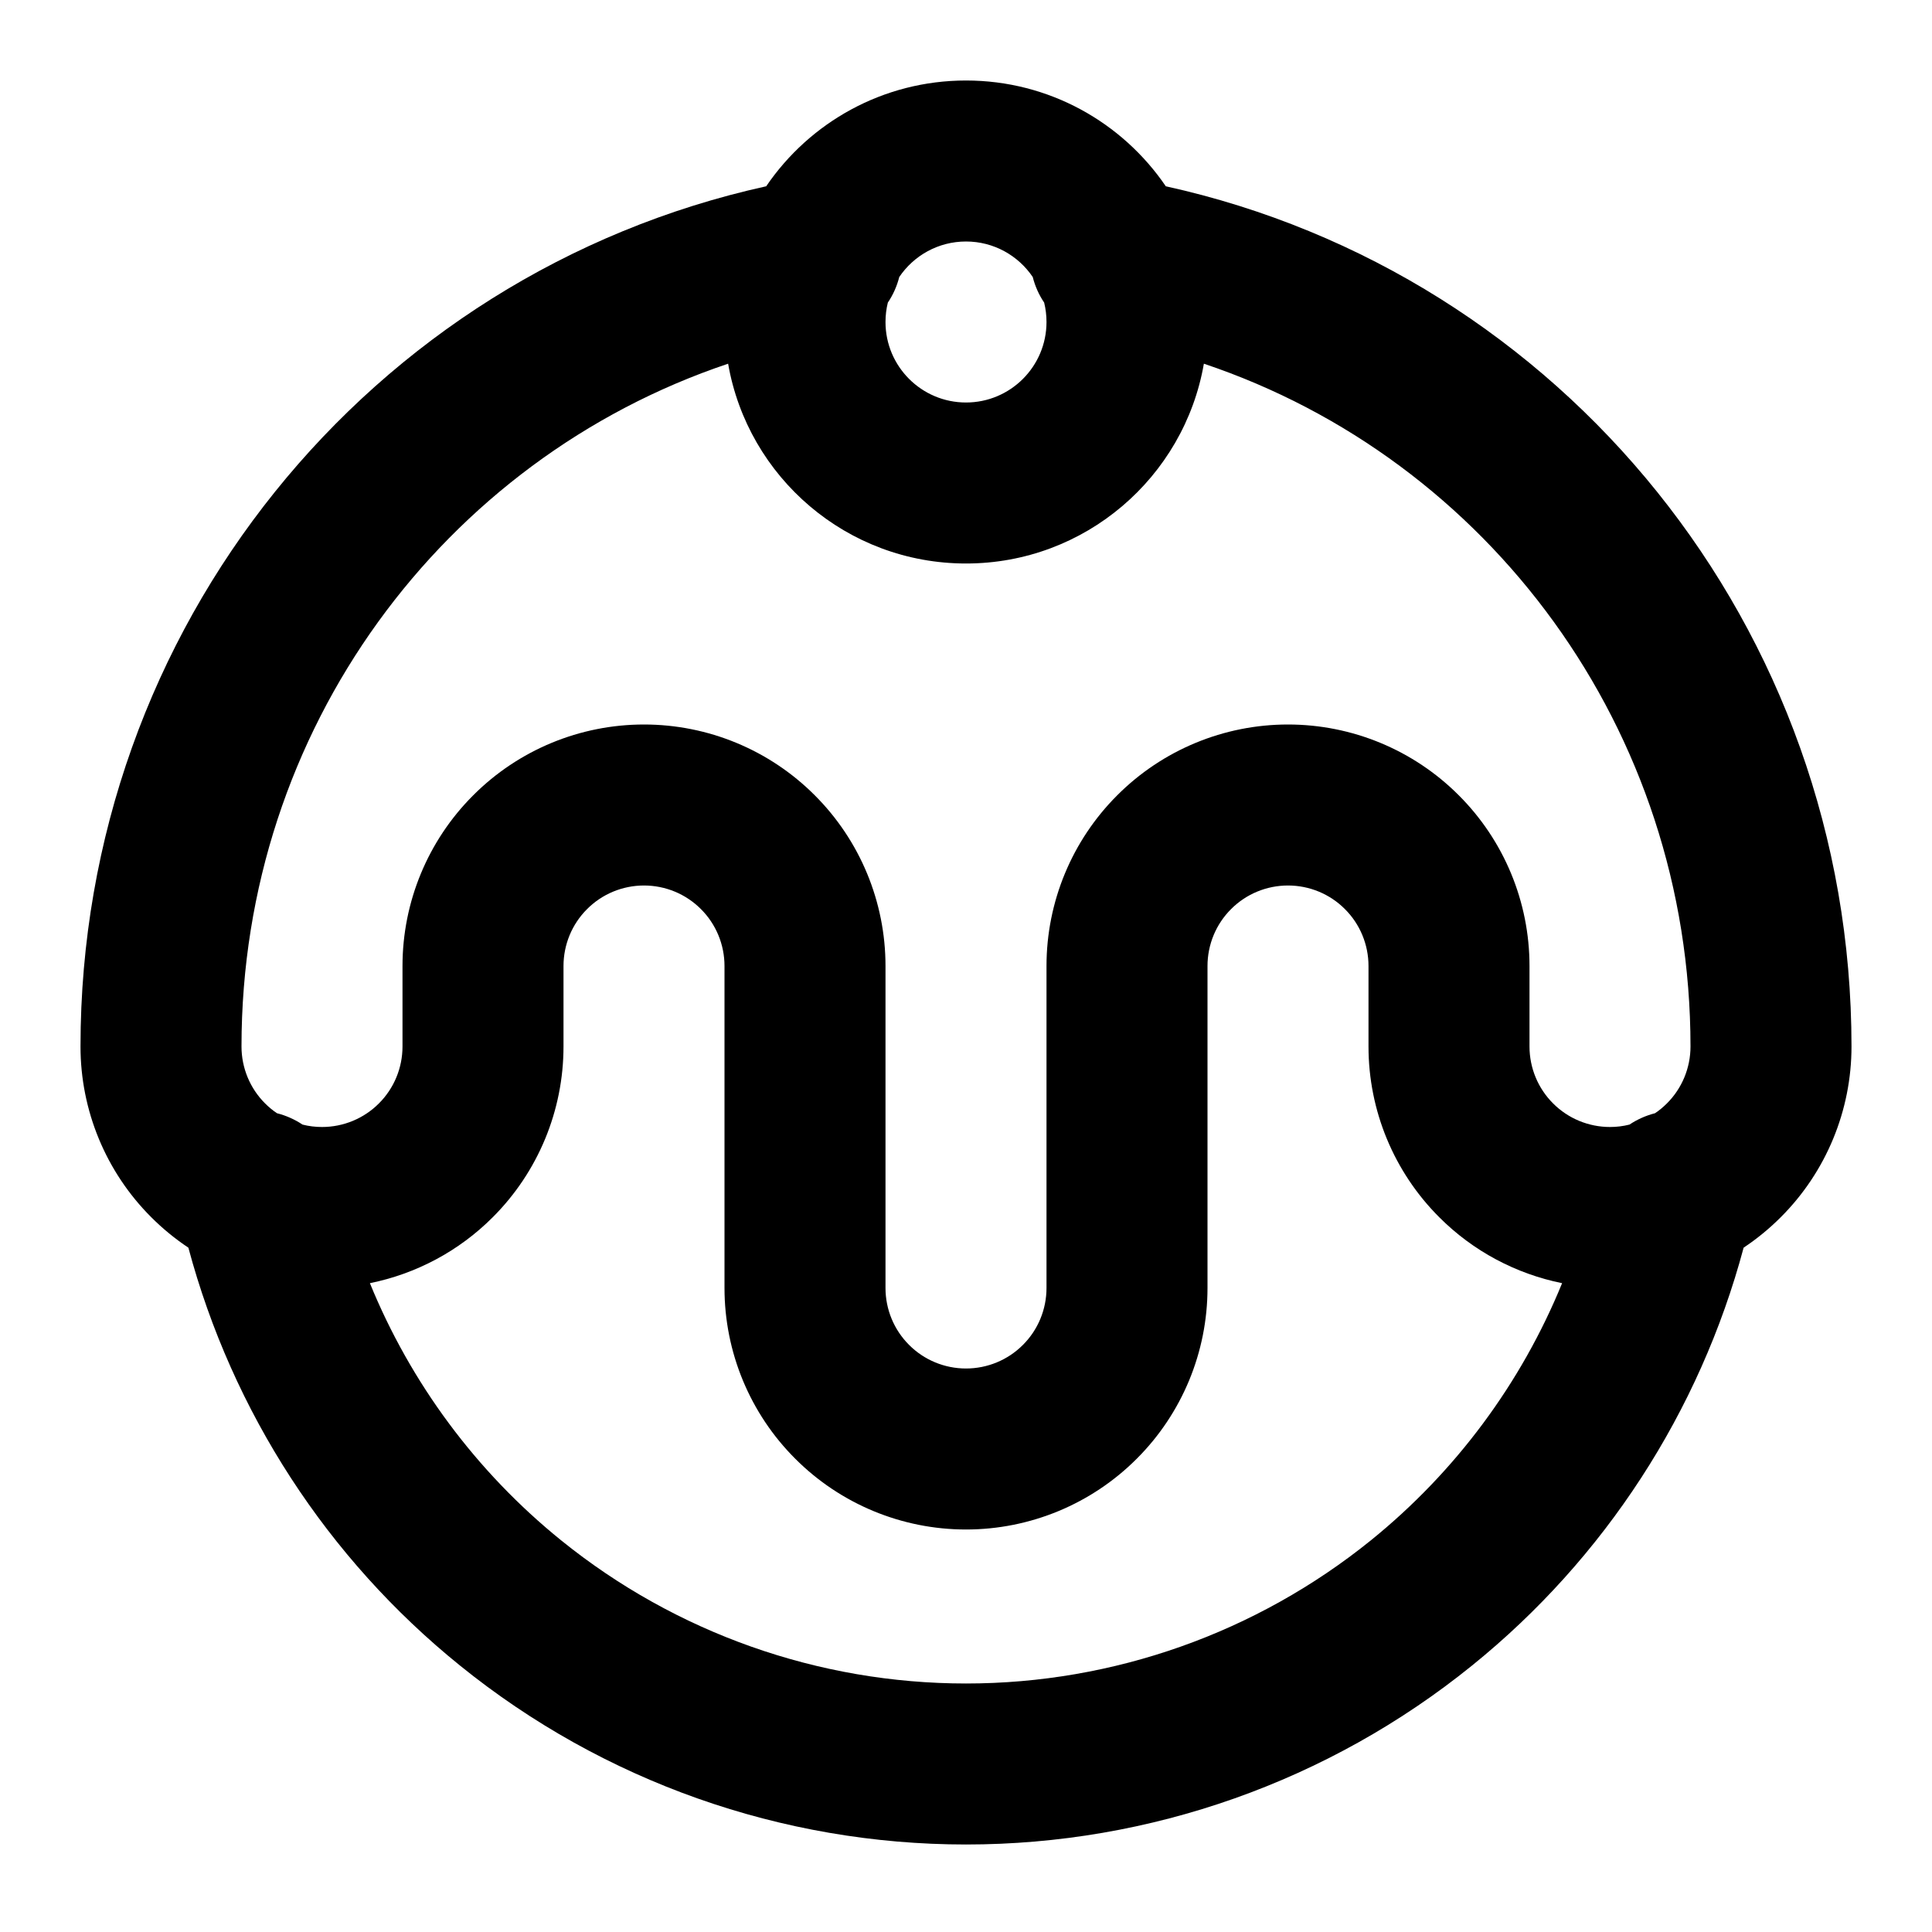 <svg width="24" height="24" viewBox="0 0 24 24" fill="none" xmlns="http://www.w3.org/2000/svg">
<path fill-rule="evenodd" clip-rule="evenodd" d="M11.029 3.759C11.01 3.836 11 3.917 11 4C11 4.552 11.448 5 12 5C12.552 5 13 4.552 13 4C13 3.917 12.99 3.836 12.971 3.759C12.906 3.663 12.858 3.555 12.829 3.441C12.649 3.175 12.345 3 12 3C11.655 3 11.351 3.175 11.171 3.441C11.142 3.555 11.094 3.663 11.029 3.759ZM9.045 4.518C5.509 5.705 3 9.061 3 13C3 13.265 3.105 13.52 3.293 13.707C3.339 13.753 3.388 13.794 3.441 13.829C3.555 13.858 3.662 13.906 3.758 13.97C3.836 13.99 3.918 14 4 14C4.265 14 4.52 13.895 4.707 13.707C4.895 13.52 5 13.265 5 13V12C5 11.204 5.316 10.441 5.879 9.879C6.441 9.316 7.204 9 8 9C8.796 9 9.559 9.316 10.121 9.879C10.684 10.441 11 11.204 11 12V16C11 16.265 11.105 16.52 11.293 16.707C11.48 16.895 11.735 17 12 17C12.265 17 12.52 16.895 12.707 16.707C12.895 16.52 13 16.265 13 16V12C13 11.204 13.316 10.441 13.879 9.879C14.441 9.316 15.204 9 16 9C16.796 9 17.559 9.316 18.121 9.879C18.684 10.441 19 11.204 19 12V13C19 13.265 19.105 13.52 19.293 13.707C19.48 13.895 19.735 14 20 14C20.082 14 20.163 13.99 20.242 13.97C20.338 13.906 20.445 13.858 20.559 13.829C20.612 13.794 20.661 13.753 20.707 13.707C20.895 13.52 21 13.265 21 13C21 9.061 18.491 5.705 14.955 4.518C14.71 5.928 13.48 7 12 7C10.52 7 9.29 5.928 9.045 4.518ZM14.482 2.314C19.404 3.399 23 7.795 23 13C23 13.796 22.684 14.559 22.121 15.121C21.979 15.263 21.825 15.389 21.66 15.499C21.114 17.538 19.935 19.358 18.286 20.69C16.507 22.129 14.288 22.913 12 22.913C9.712 22.913 7.493 22.129 5.714 20.69C4.065 19.358 2.886 17.538 2.34 15.499C2.175 15.389 2.021 15.263 1.879 15.121C1.316 14.559 1 13.796 1 13C1 7.795 4.597 3.399 9.518 2.314C10.058 1.521 10.968 1 12 1C13.032 1 13.942 1.521 14.482 2.314ZM4.595 15.94C5.102 17.181 5.916 18.282 6.971 19.135C8.394 20.285 10.169 20.913 12 20.913C13.83 20.913 15.605 20.285 17.029 19.135C18.084 18.282 18.898 17.181 19.405 15.94C18.831 15.824 18.299 15.542 17.879 15.121C17.316 14.559 17 13.796 17 13V12C17 11.735 16.895 11.48 16.707 11.293C16.52 11.105 16.265 11 16 11C15.735 11 15.48 11.105 15.293 11.293C15.105 11.48 15 11.735 15 12V16C15 16.796 14.684 17.559 14.121 18.121C13.559 18.684 12.796 19 12 19C11.204 19 10.441 18.684 9.879 18.121C9.316 17.559 9 16.796 9 16V12C9 11.735 8.895 11.48 8.707 11.293C8.52 11.105 8.265 11 8 11C7.735 11 7.48 11.105 7.293 11.293C7.105 11.48 7 11.735 7 12V13C7 13.796 6.684 14.559 6.121 15.121C5.701 15.542 5.169 15.824 4.595 15.94Z" fill="black" style="fill:black;fill-opacity:1;"/>
</svg>
